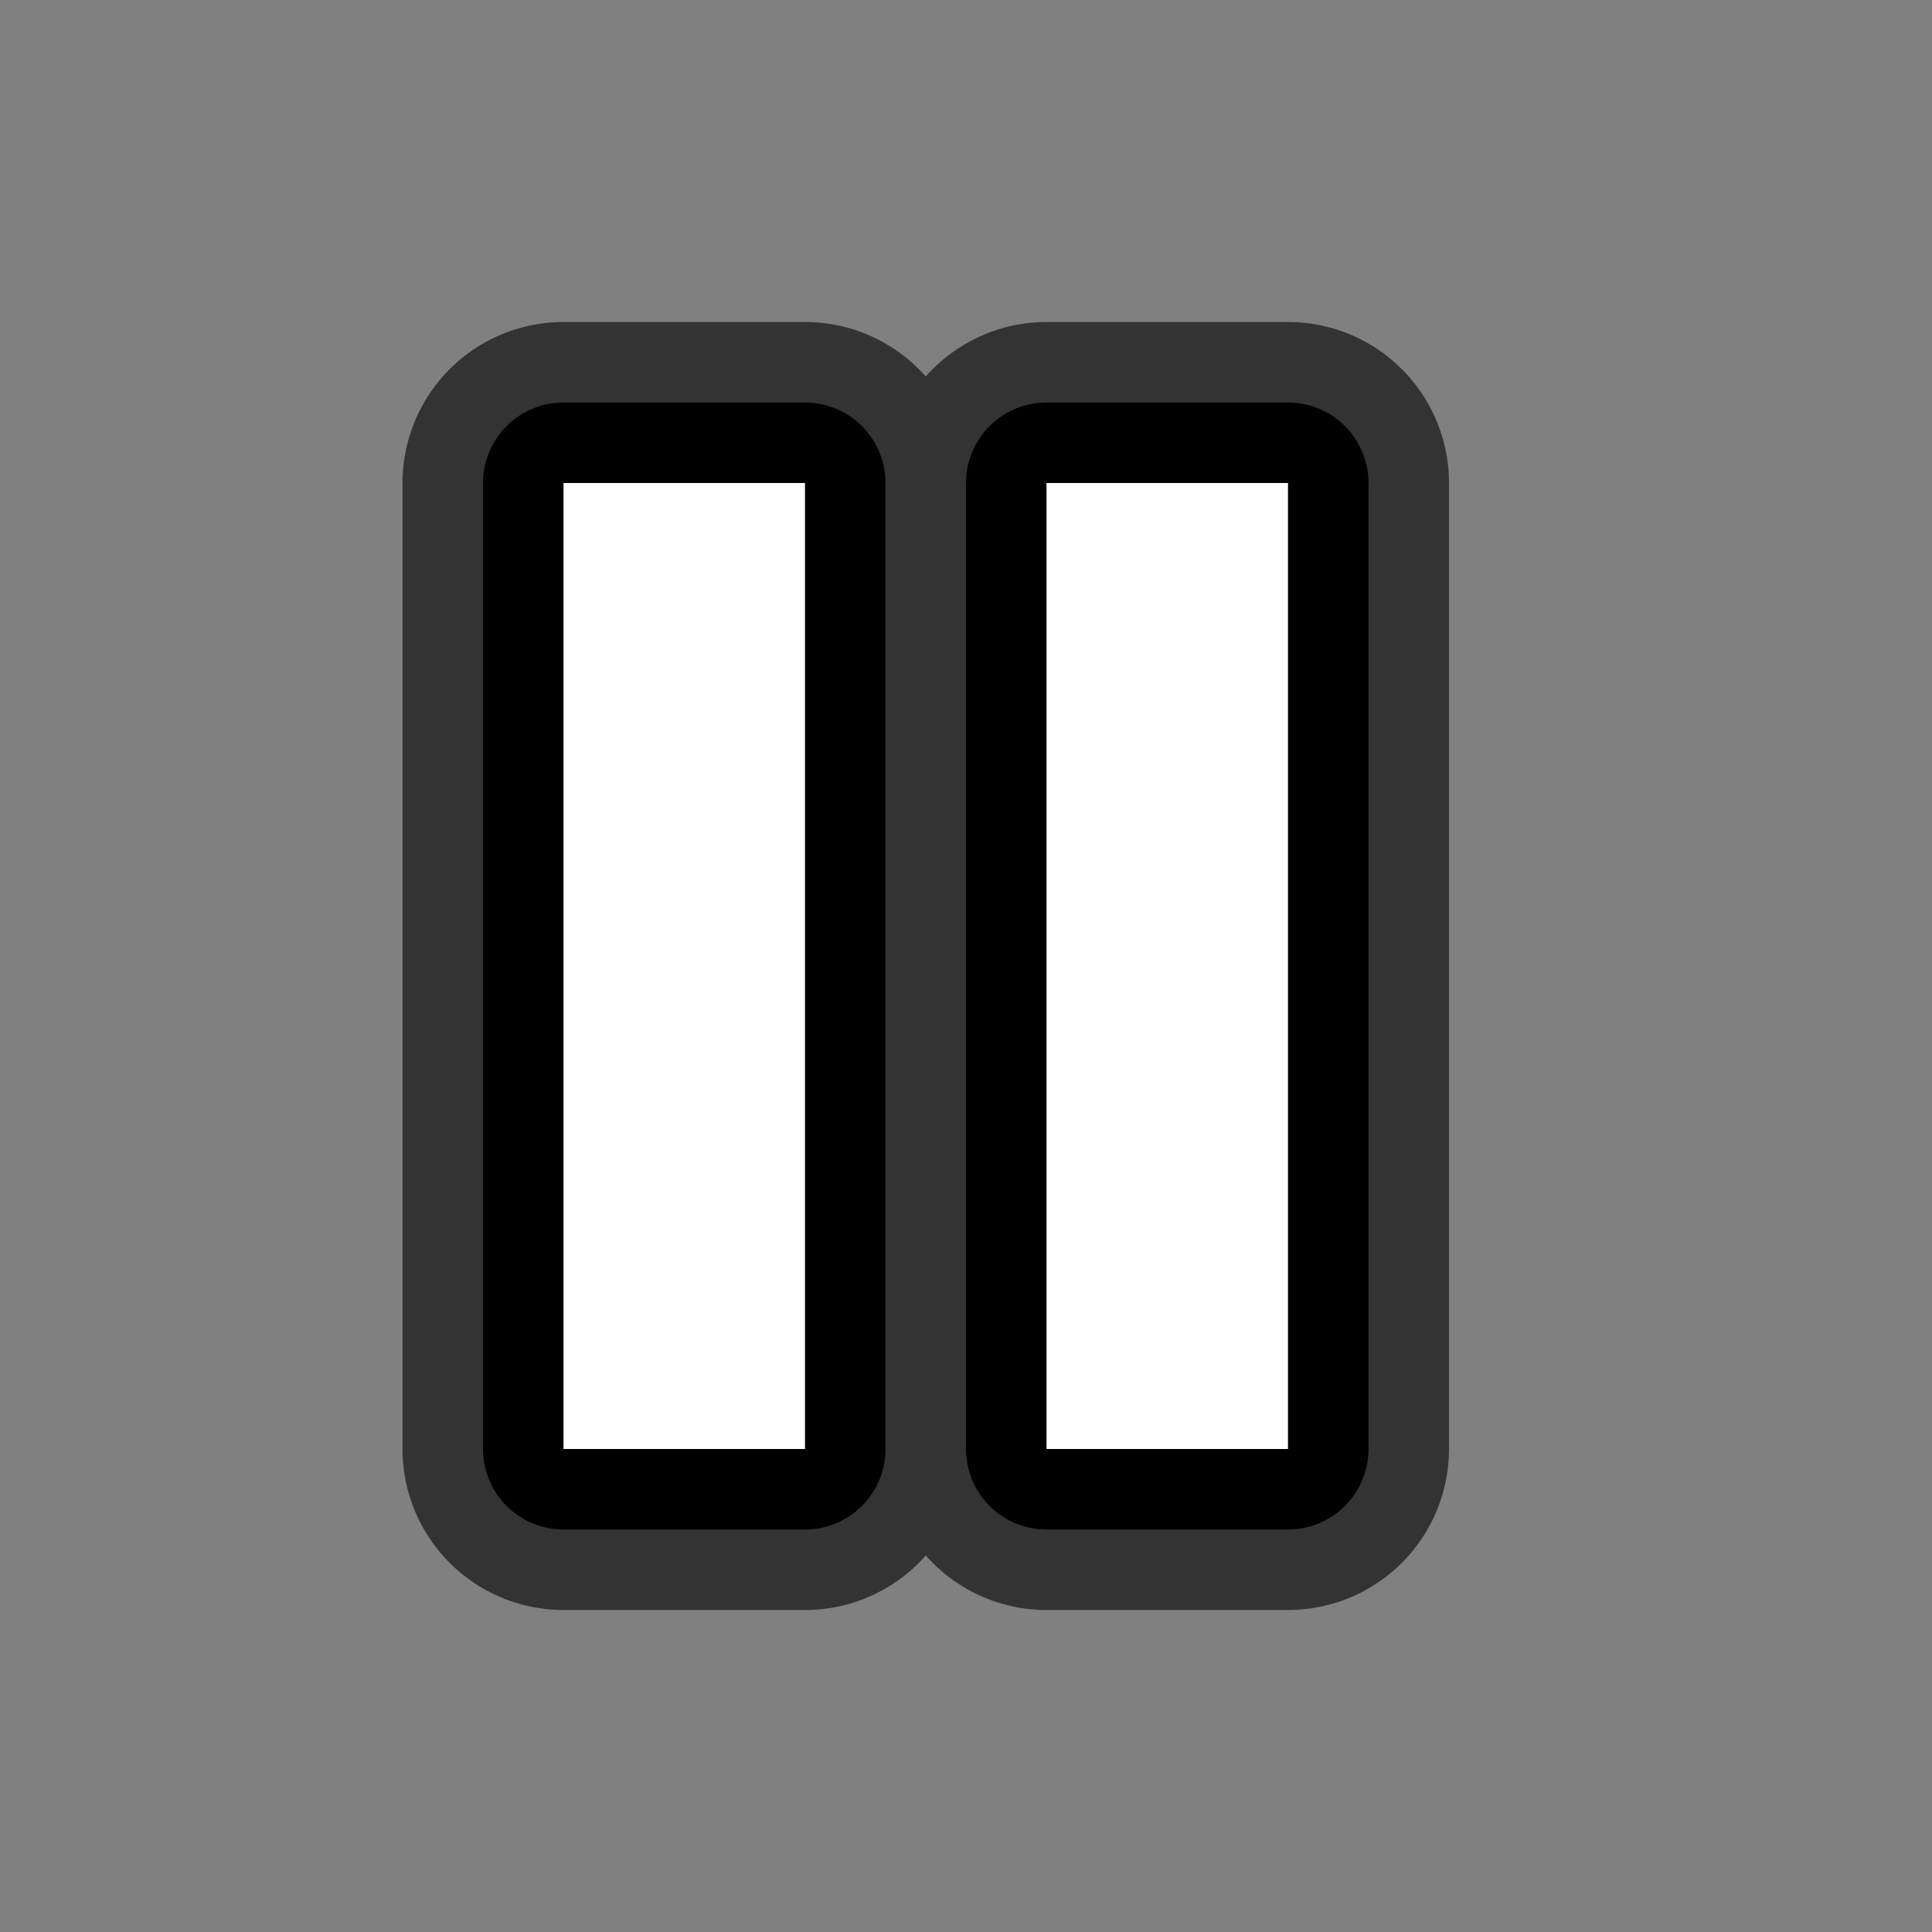<?xml version="1.0" encoding="UTF-8" standalone="no"?>
<!-- Created with Inkscape (http://www.inkscape.org/) -->

<svg
   xmlns:dc="http://purl.org/dc/elements/1.1/"
   xmlns:cc="http://creativecommons.org/ns#"
   xmlns:rdf="http://www.w3.org/1999/02/22-rdf-syntax-ns#"
   xmlns:svg="http://www.w3.org/2000/svg"
   xmlns="http://www.w3.org/2000/svg"
   xmlns:sodipodi="http://sodipodi.sourceforge.net/DTD/sodipodi-0.dtd"
   xmlns:inkscape="http://www.inkscape.org/namespaces/inkscape"
   width="24"
   height="24"
   id="svg3769"
   version="1.1"
   inkscape:version="0.48.4 r9939"
   sodipodi:docname="btn_sampler_playing.svg">
  <rect width="100%" height="100%" fill="#808080" stroke="none"/>
  <defs
     id="defs3771" />
  <sodipodi:namedview
     id="base"
     pagecolor="#ffffff"
     bordercolor="#666666"
     borderopacity="1.0"
     inkscape:pageopacity="0.0"
     inkscape:pageshadow="2"
     inkscape:zoom="15.999999"
     inkscape:cx="6.6015324"
     inkscape:cy="9.6814947"
     inkscape:document-units="px"
     inkscape:current-layer="layer1"
     showgrid="false"
     inkscape:window-width="1366"
     inkscape:window-height="747"
     inkscape:window-x="0"
     inkscape:window-y="21"
     inkscape:window-maximized="1" />
  <g
     inkscape:label="Layer 1"
     inkscape:groupmode="layer"
     id="layer1"
     transform="translate(0,-1028.362)">
    <g
       id="g3999-6"
       style="stroke:#333333;stroke-width:4;stroke-linecap:round;stroke-linejoin:round;stroke-miterlimit:4;stroke-opacity:1;stroke-dasharray:none">
      <rect
         y="1034.362"
         x="13"
         height="12"
         width="3"
         id="rect4333-6-7"
         style="fill:#cccccc;fill-opacity:1;fill-rule:nonzero;stroke:#333333;stroke-width:4;stroke-linecap:round;stroke-linejoin:round;stroke-miterlimit:4;stroke-opacity:1;stroke-dasharray:none" />
      <rect
         y="1034.362"
         x="7"
         height="12"
         width="3"
         id="rect4333-3-7-5"
         style="fill:#cccccc;fill-opacity:1;fill-rule:nonzero;stroke:#333333;stroke-width:4;stroke-linecap:round;stroke-linejoin:round;stroke-miterlimit:4;stroke-opacity:1;stroke-dasharray:none" />
    </g>
    <g
       id="g3999"
       style="stroke:#000000;stroke-opacity:1;stroke-linejoin:round;stroke-linecap:round;stroke-width:2;stroke-miterlimit:4;stroke-dasharray:none">
      <rect
         y="1034.362"
         x="13"
         height="12"
         width="3"
         id="rect4333-6"
         style="fill:#cccccc;fill-opacity:1;fill-rule:nonzero;stroke:#000000;stroke-opacity:1;stroke-linejoin:round;stroke-linecap:round;stroke-width:2;stroke-miterlimit:4;stroke-dasharray:none" />
      <rect
         y="1034.362"
         x="7"
         height="12"
         width="3"
         id="rect4333-3-7"
         style="fill:#cccccc;fill-opacity:1;fill-rule:nonzero;stroke:#000000;stroke-opacity:1;stroke-linejoin:round;stroke-linecap:round;stroke-width:2;stroke-miterlimit:4;stroke-dasharray:none" />
    </g>
    <g
       id="g4530"
       style="fill:#ffffff;fill-opacity:1">
      <rect
         y="1034.362"
         x="13"
         height="12"
         width="3"
         id="rect4333"
         style="opacity:1;fill:#ffffff;fill-opacity:1;fill-rule:nonzero;stroke:none" />
      <rect
         y="1034.362"
         x="7"
         height="12"
         width="3"
         id="rect4333-3"
         style="opacity:1;fill:#ffffff;fill-opacity:1;fill-rule:nonzero;stroke:none" />
    </g>
  </g>
</svg>
